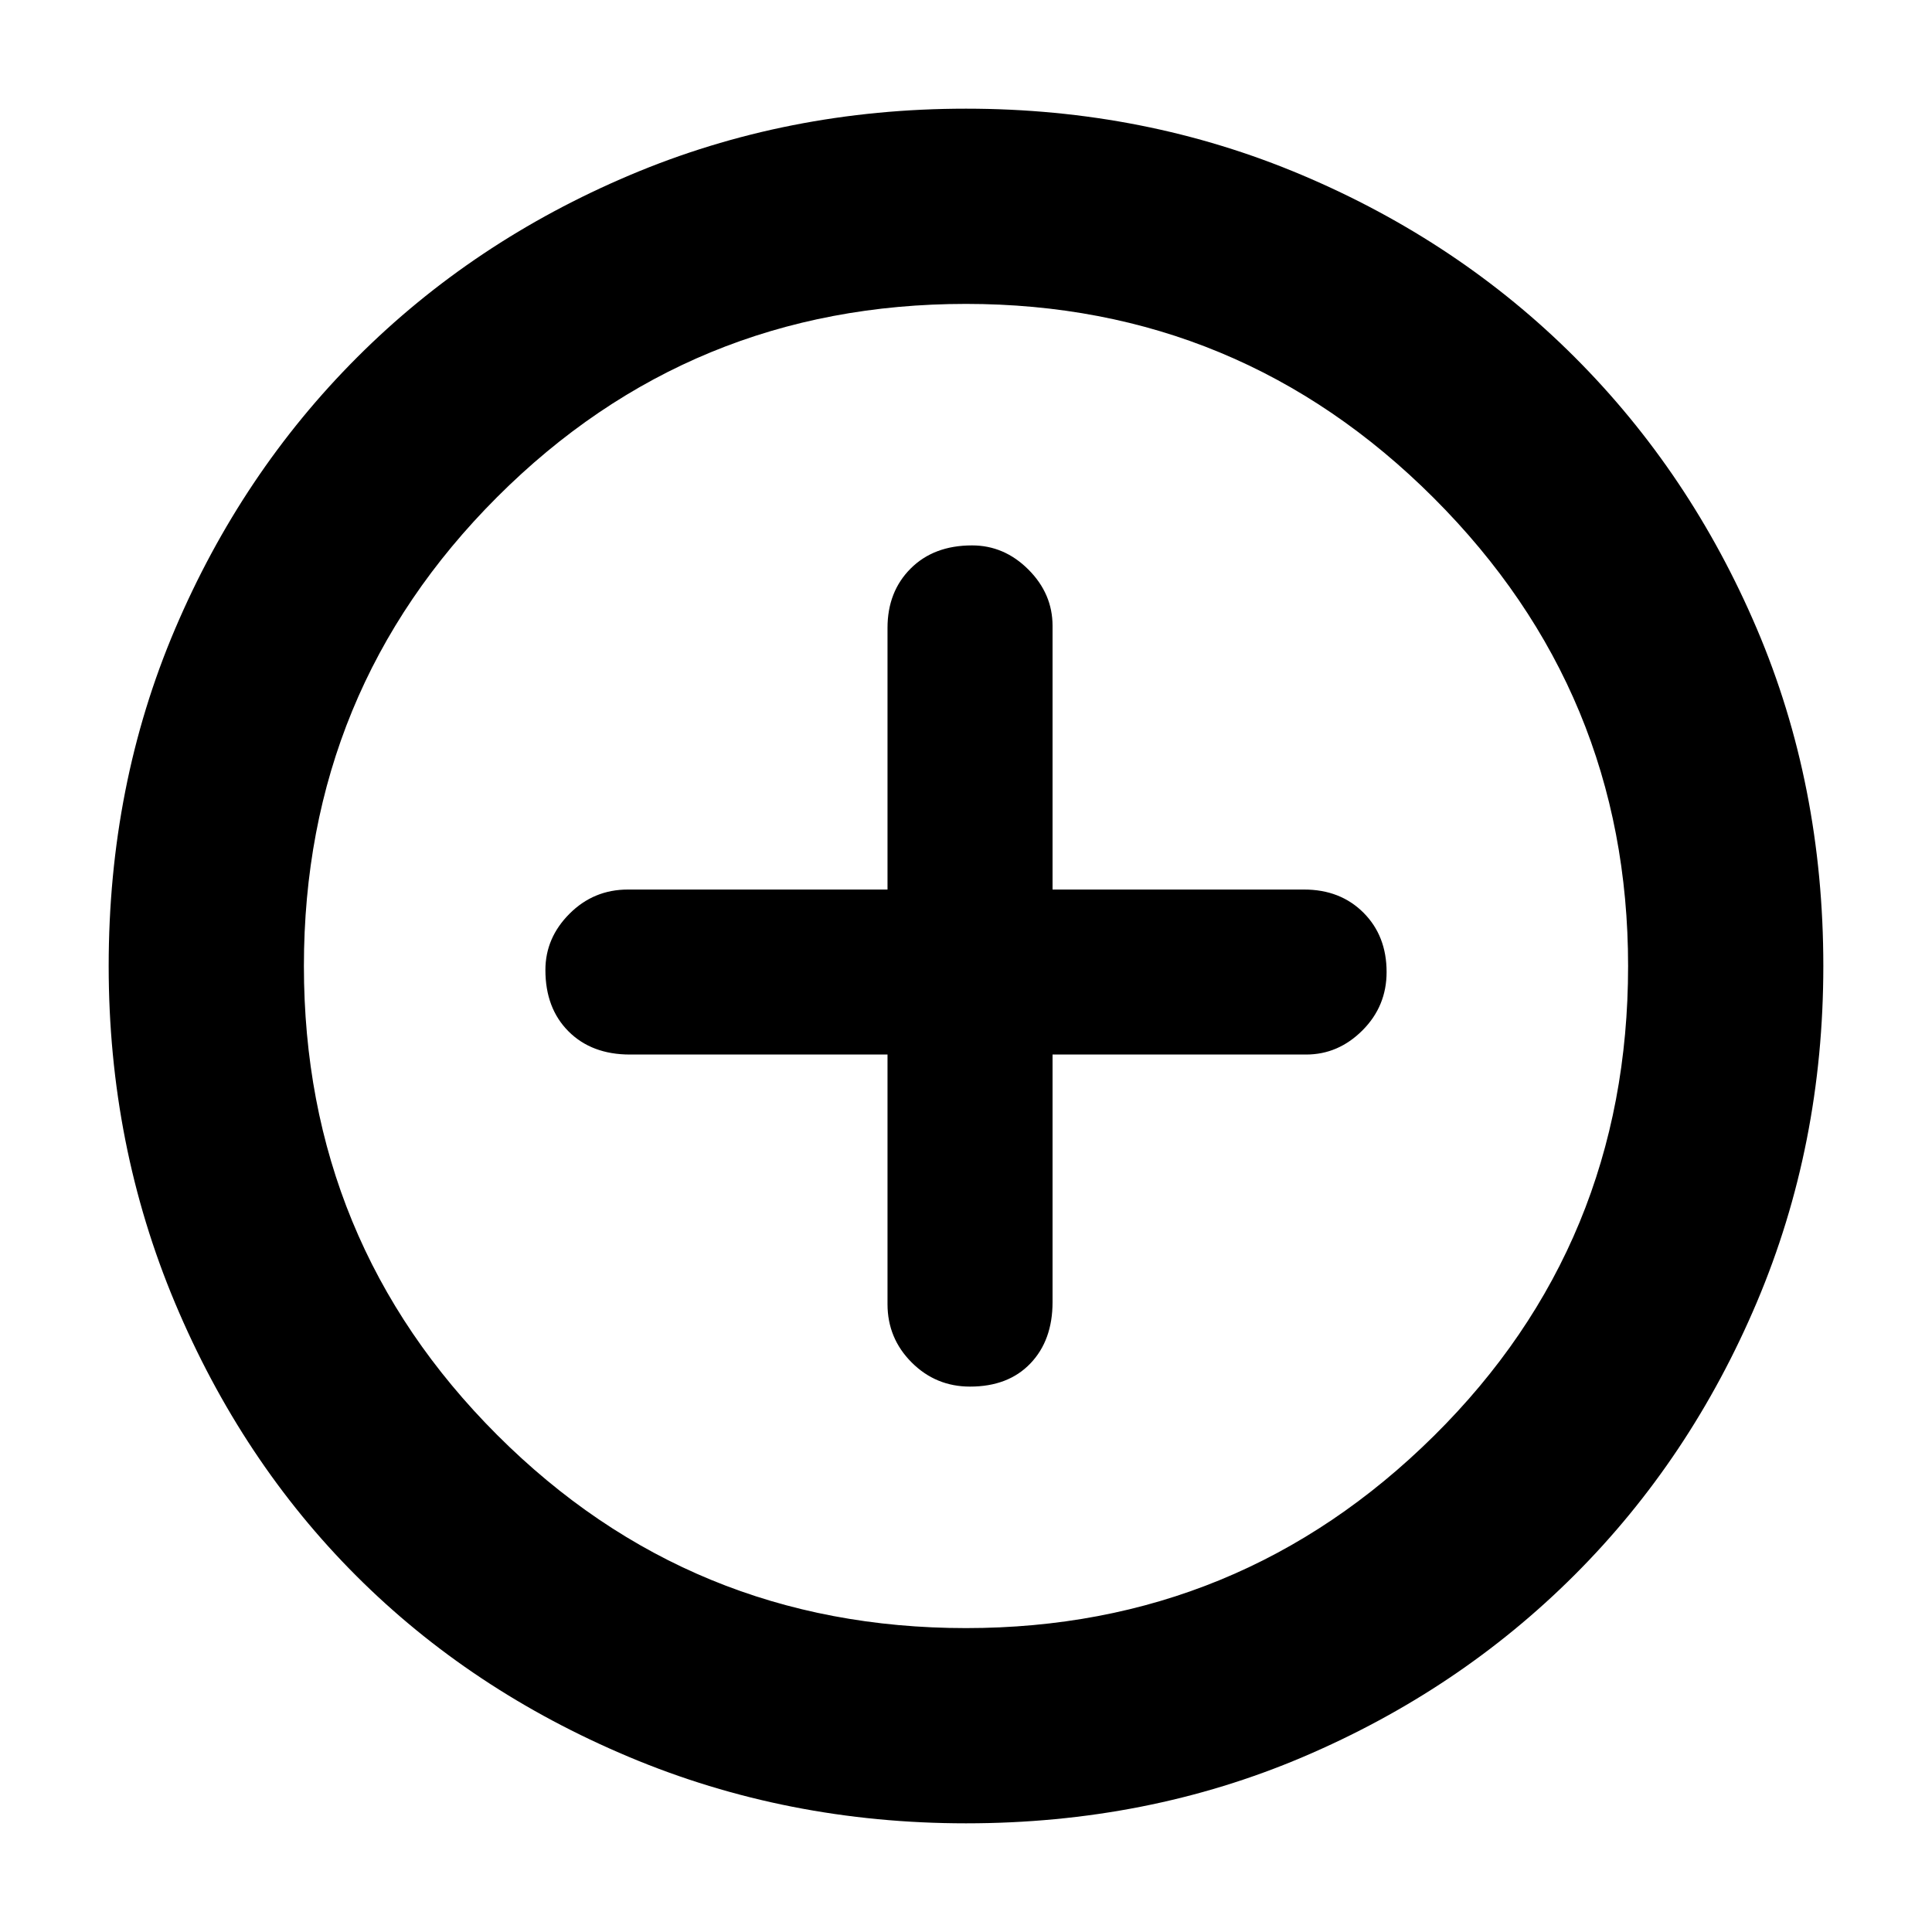 <svg xmlns="http://www.w3.org/2000/svg" height="40" width="40"><path d="M20.083 28.708q.792 0 1.25-.479.459-.479.459-1.271v-5.125h5.25q.666 0 1.166-.5.5-.5.5-1.208 0-.75-.479-1.229-.479-.479-1.229-.479h-5.208v-5.459q0-.666-.5-1.166-.5-.5-1.167-.5-.792 0-1.271.479-.479.479-.479 1.229v5.417H13q-.708 0-1.208.5t-.5 1.166q0 .792.479 1.271.479.479 1.271.479h5.333V27q0 .708.5 1.208t1.208.5ZM20 37.75q-3.708 0-6.979-1.375t-5.646-3.75Q5 30.25 3.625 26.979T2.25 20q0-3.75 1.375-6.979t3.771-5.625Q9.792 5 13.042 3.625T20 2.25q3.708 0 6.958 1.375t5.646 3.771Q35 9.792 36.375 13.021T37.75 20q0 3.708-1.375 6.958t-3.771 5.646Q30.208 35 26.979 36.375T20 37.75ZM20 20Zm0 13.708q5.667 0 9.687-3.979Q33.708 25.75 33.708 20q0-5.667-4.021-9.687Q25.667 6.292 20 6.292q-5.708 0-9.708 4t-4 9.708q0 5.708 4 9.708t9.708 4Z"/></svg>